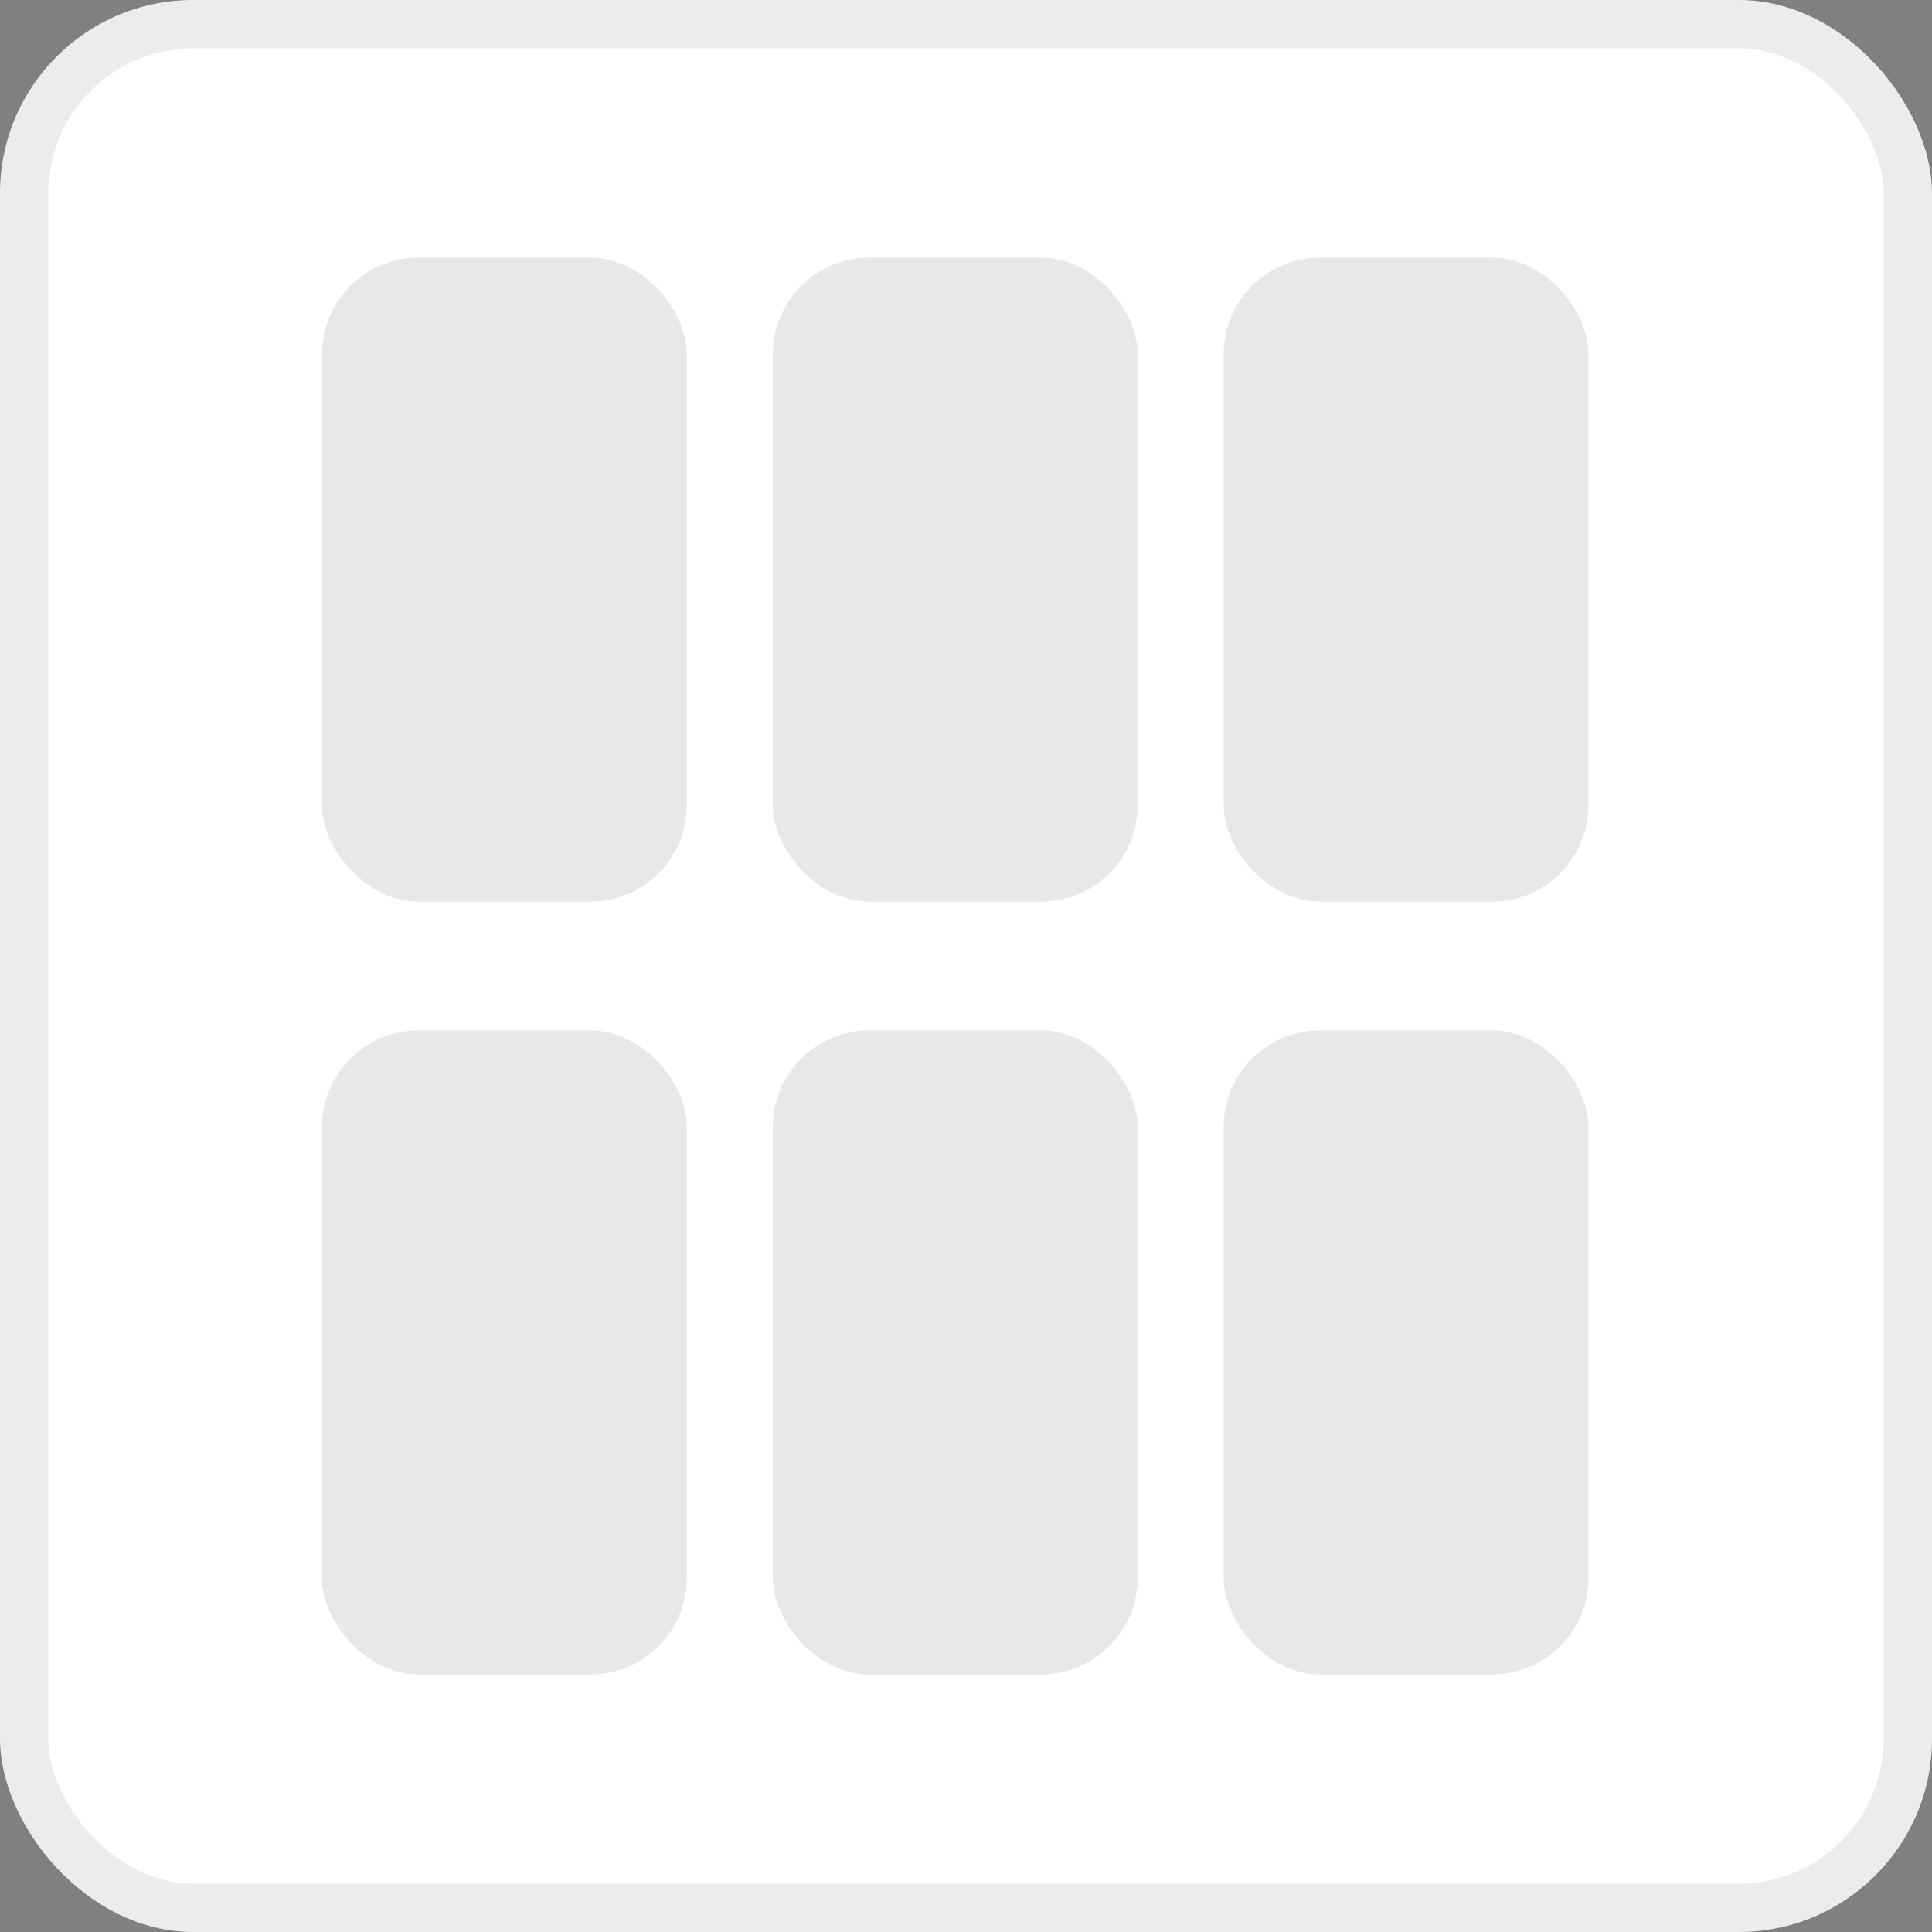 <svg width="40" height="40" viewBox="0 0 40 40" fill="none" xmlns="http://www.w3.org/2000/svg">
<rect x="0" y="0" width="40" height="40" fill="#808080" stroke="none"/>
<rect width="40" height="40" rx="4" fill="white"/>
<rect x="0.5" y="0.5" width="39" height="39" rx="3.5" stroke="#0B150F" stroke-opacity="0.08"/>
<rect x="6.667" y="5.334" width="7.553" height="13.333" rx="2" fill="#0B150F" fill-opacity="0.1"/>
<rect x="6.667" y="21.334" width="7.553" height="13.333" rx="2" fill="#0B150F" fill-opacity="0.1"/>
<rect x="25.334" y="5.334" width="7.553" height="13.333" rx="2" fill="#0B150F" fill-opacity="0.1"/>
<rect x="25.334" y="21.334" width="7.553" height="13.333" rx="2" fill="#0B150F" fill-opacity="0.1"/>
<rect x="16" y="5.334" width="7.553" height="13.333" rx="2" fill="#0B150F" fill-opacity="0.1"/>
<rect x="16" y="21.334" width="7.553" height="13.333" rx="2" fill="#0B150F" fill-opacity="0.1"/>
</svg>
